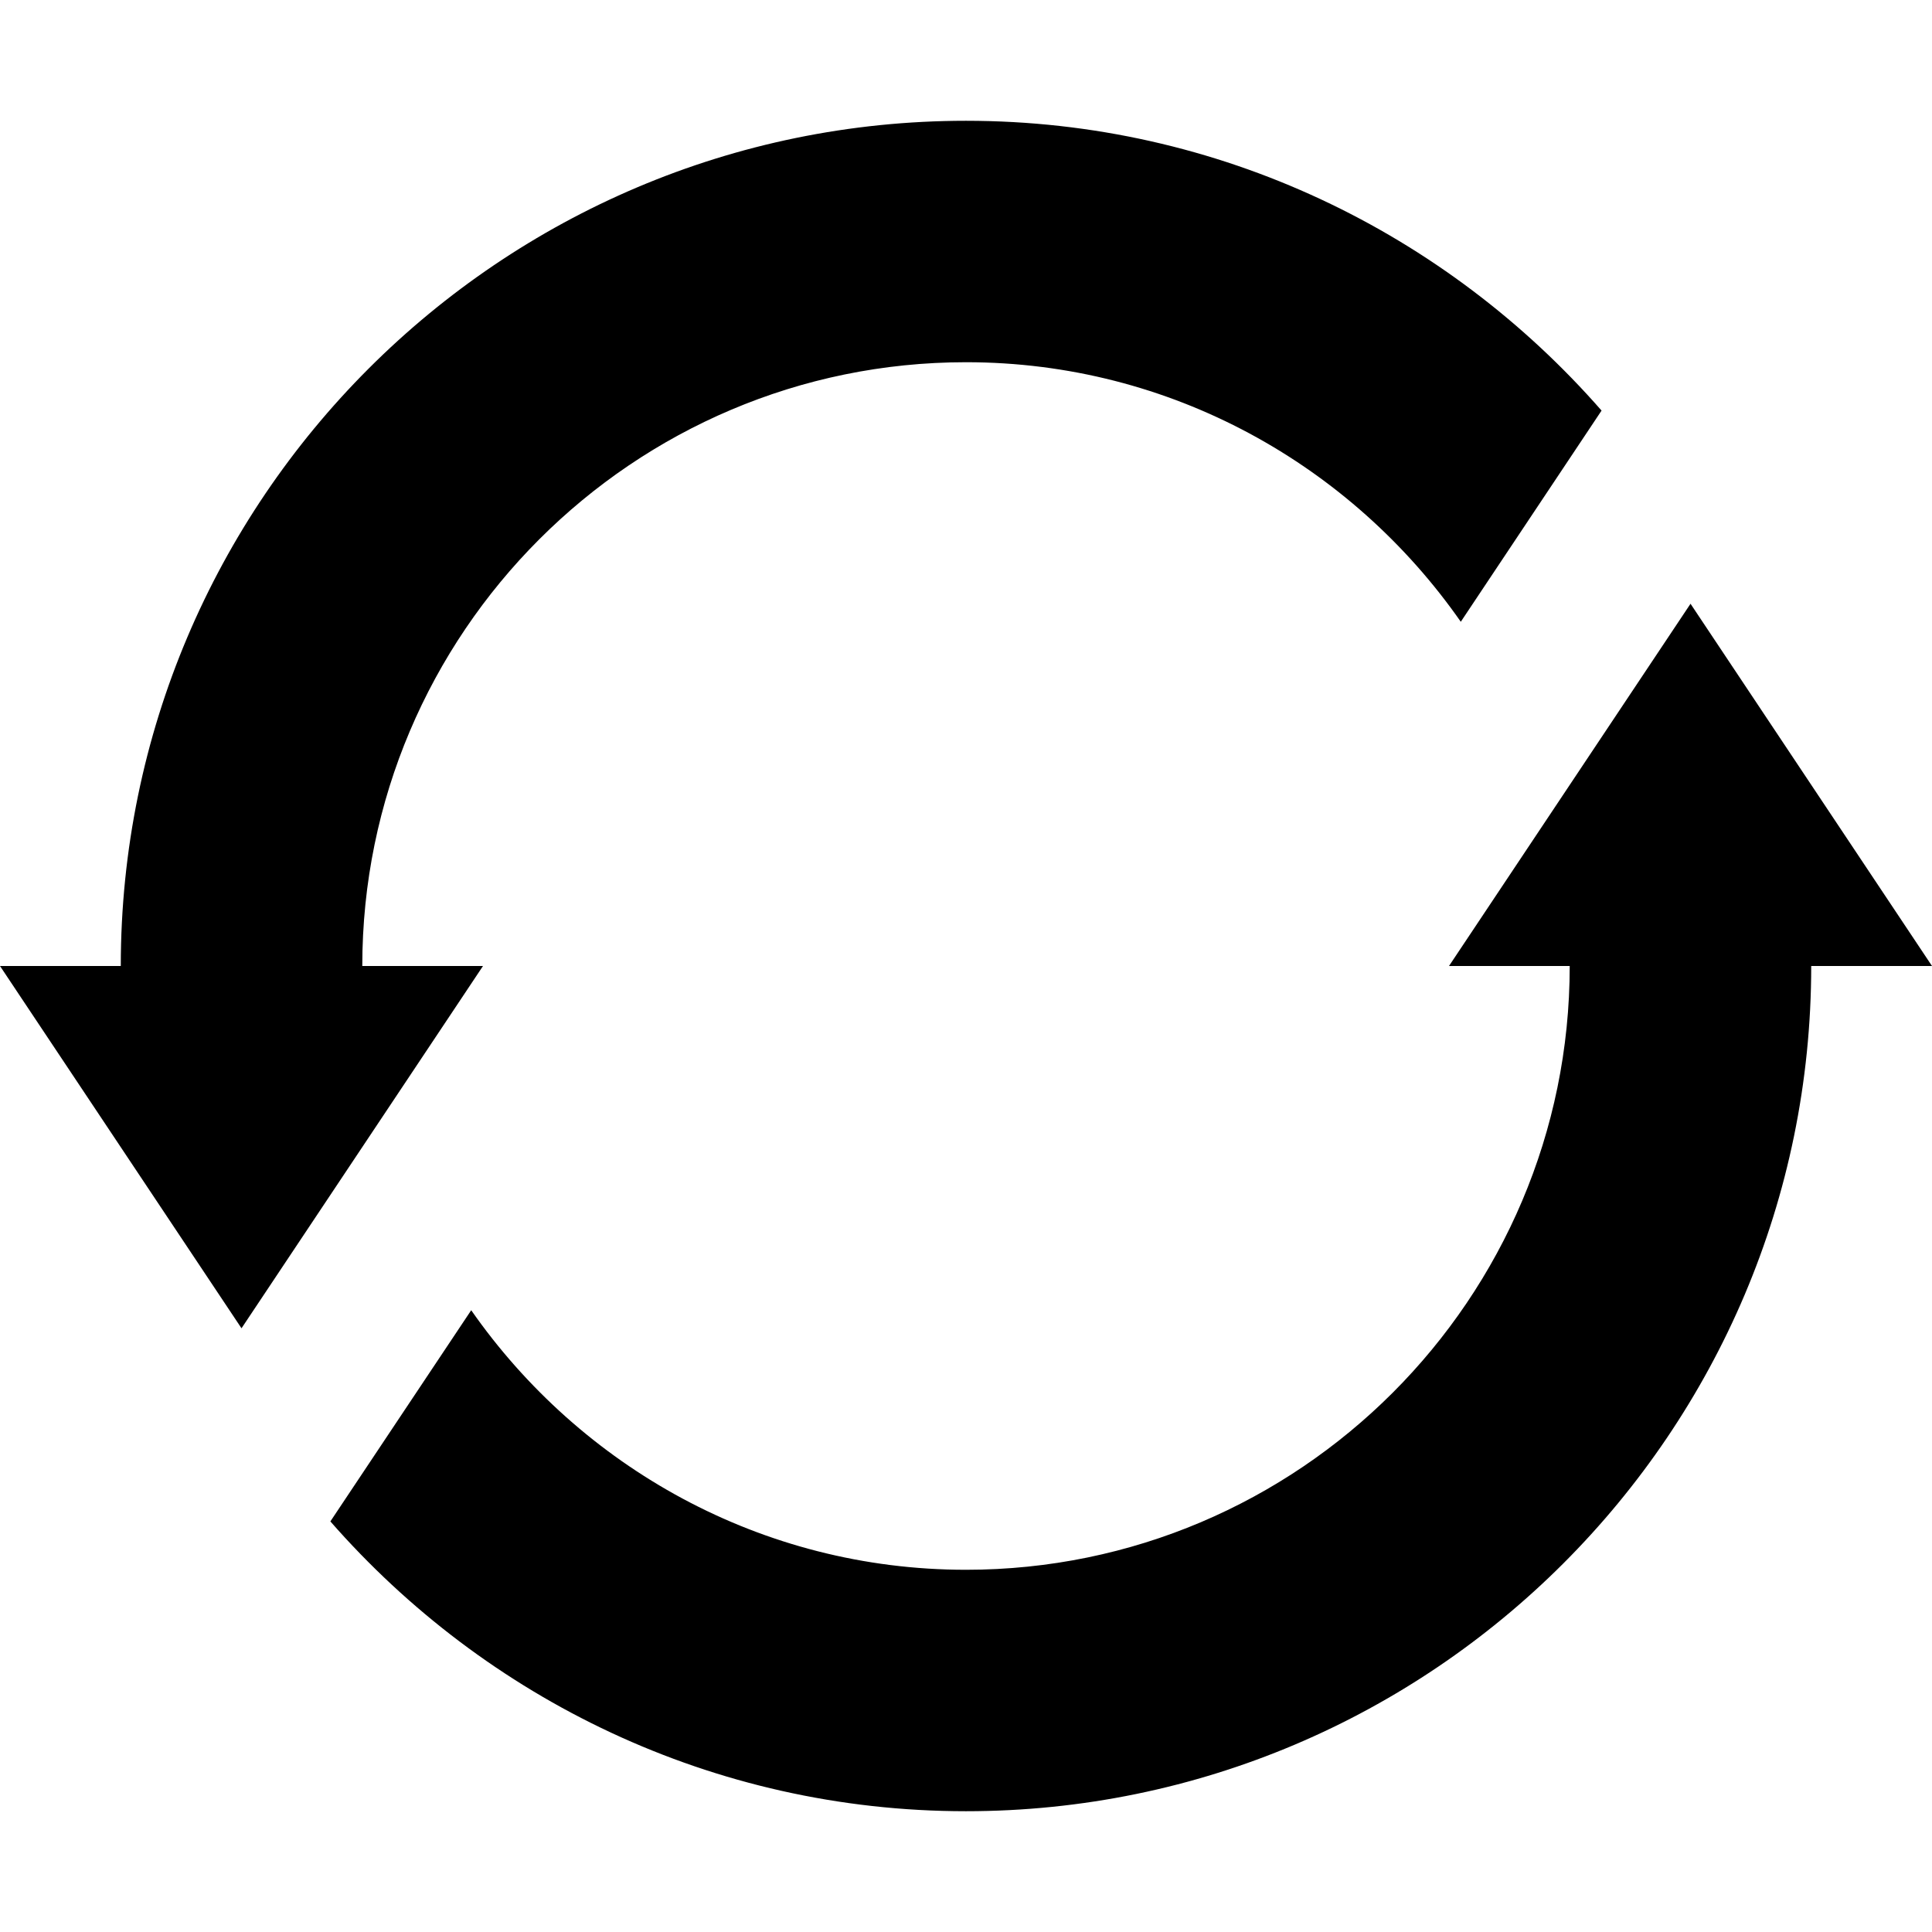 <svg width="29" height="29" fill="none" xmlns="http://www.w3.org/2000/svg"><path d="M25.375 9.063L21.75 14.5h1.812c0 4.997-4.065 9.063-9.062 9.063-3.075 0-5.788-1.548-7.427-3.896l-2.114 3.17c2.328 2.66 5.737 4.35 9.54 4.35 6.997 0 12.688-5.691 12.688-12.687H29l-3.625-5.438zM5.438 14.5c0-4.997 4.065-9.063 9.062-9.063 3.075 0 5.788 1.548 7.427 3.896l2.113-3.17c-2.327-2.66-5.736-4.35-9.54-4.35-6.996 0-12.687 5.691-12.687 12.687H0l3.625 5.438L7.25 14.5H5.437z" fill="#000"/></svg>